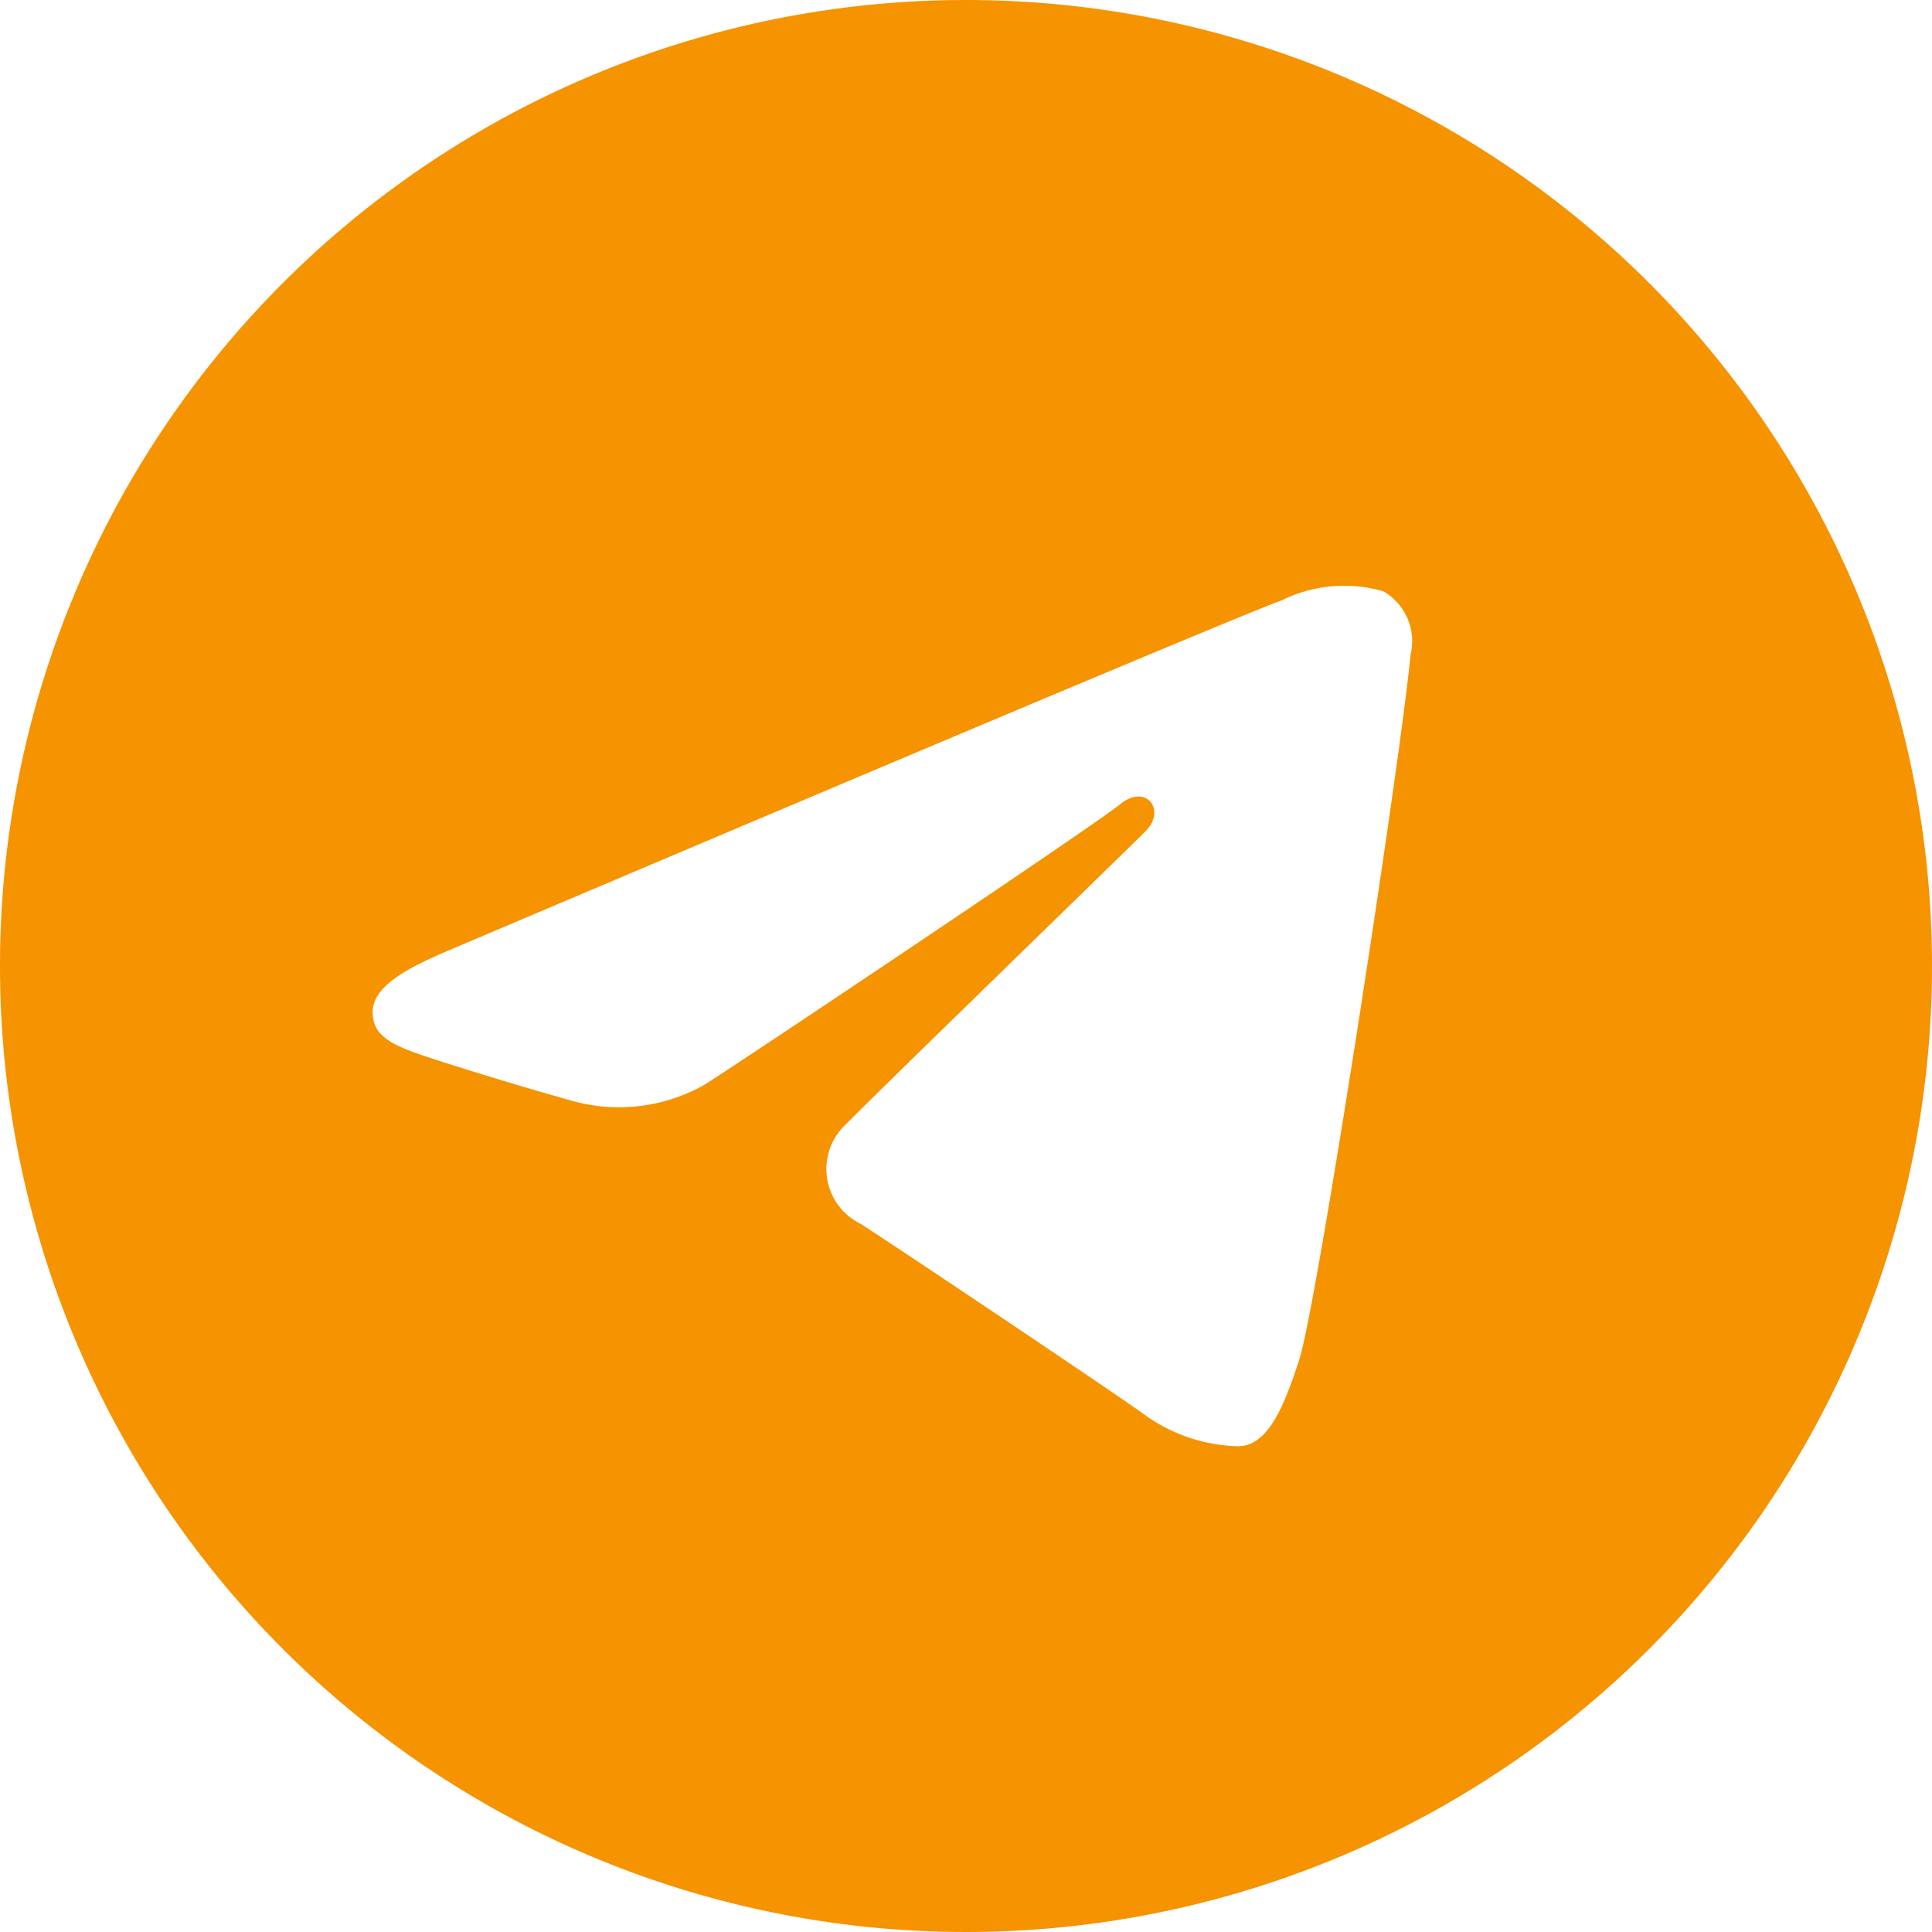 <svg xmlns="http://www.w3.org/2000/svg" width="42" height="42" viewBox="0 0 42 42">
  <path id="icons8_Telegram" d="M23,2A21,21,0,1,1,2,23,21,21,0,0,1,23,2Zm7.244,29.56c.386-1.185,2.2-13,2.42-15.324a1.253,1.253,0,0,0-.592-1.382,3.074,3.074,0,0,0-2.216.2c-1.244.448-17.141,7.2-18.06,7.589-.871.37-1.695.773-1.695,1.358,0,.411.244.642.916.882.7.249,2.461.783,3.5,1.07a3.783,3.783,0,0,0,2.781-.361c.677-.421,8.5-5.653,9.057-6.111s1.008.129.55.588-5.825,5.667-6.533,6.389A1.325,1.325,0,0,0,20.7,28.6c.658.415,5.392,3.59,6.106,4.1a3.63,3.63,0,0,0,2.1.74C29.566,33.444,29.914,32.572,30.244,31.56Z" transform="translate(-2 -2)" fill="#f69300"/>
</svg>
